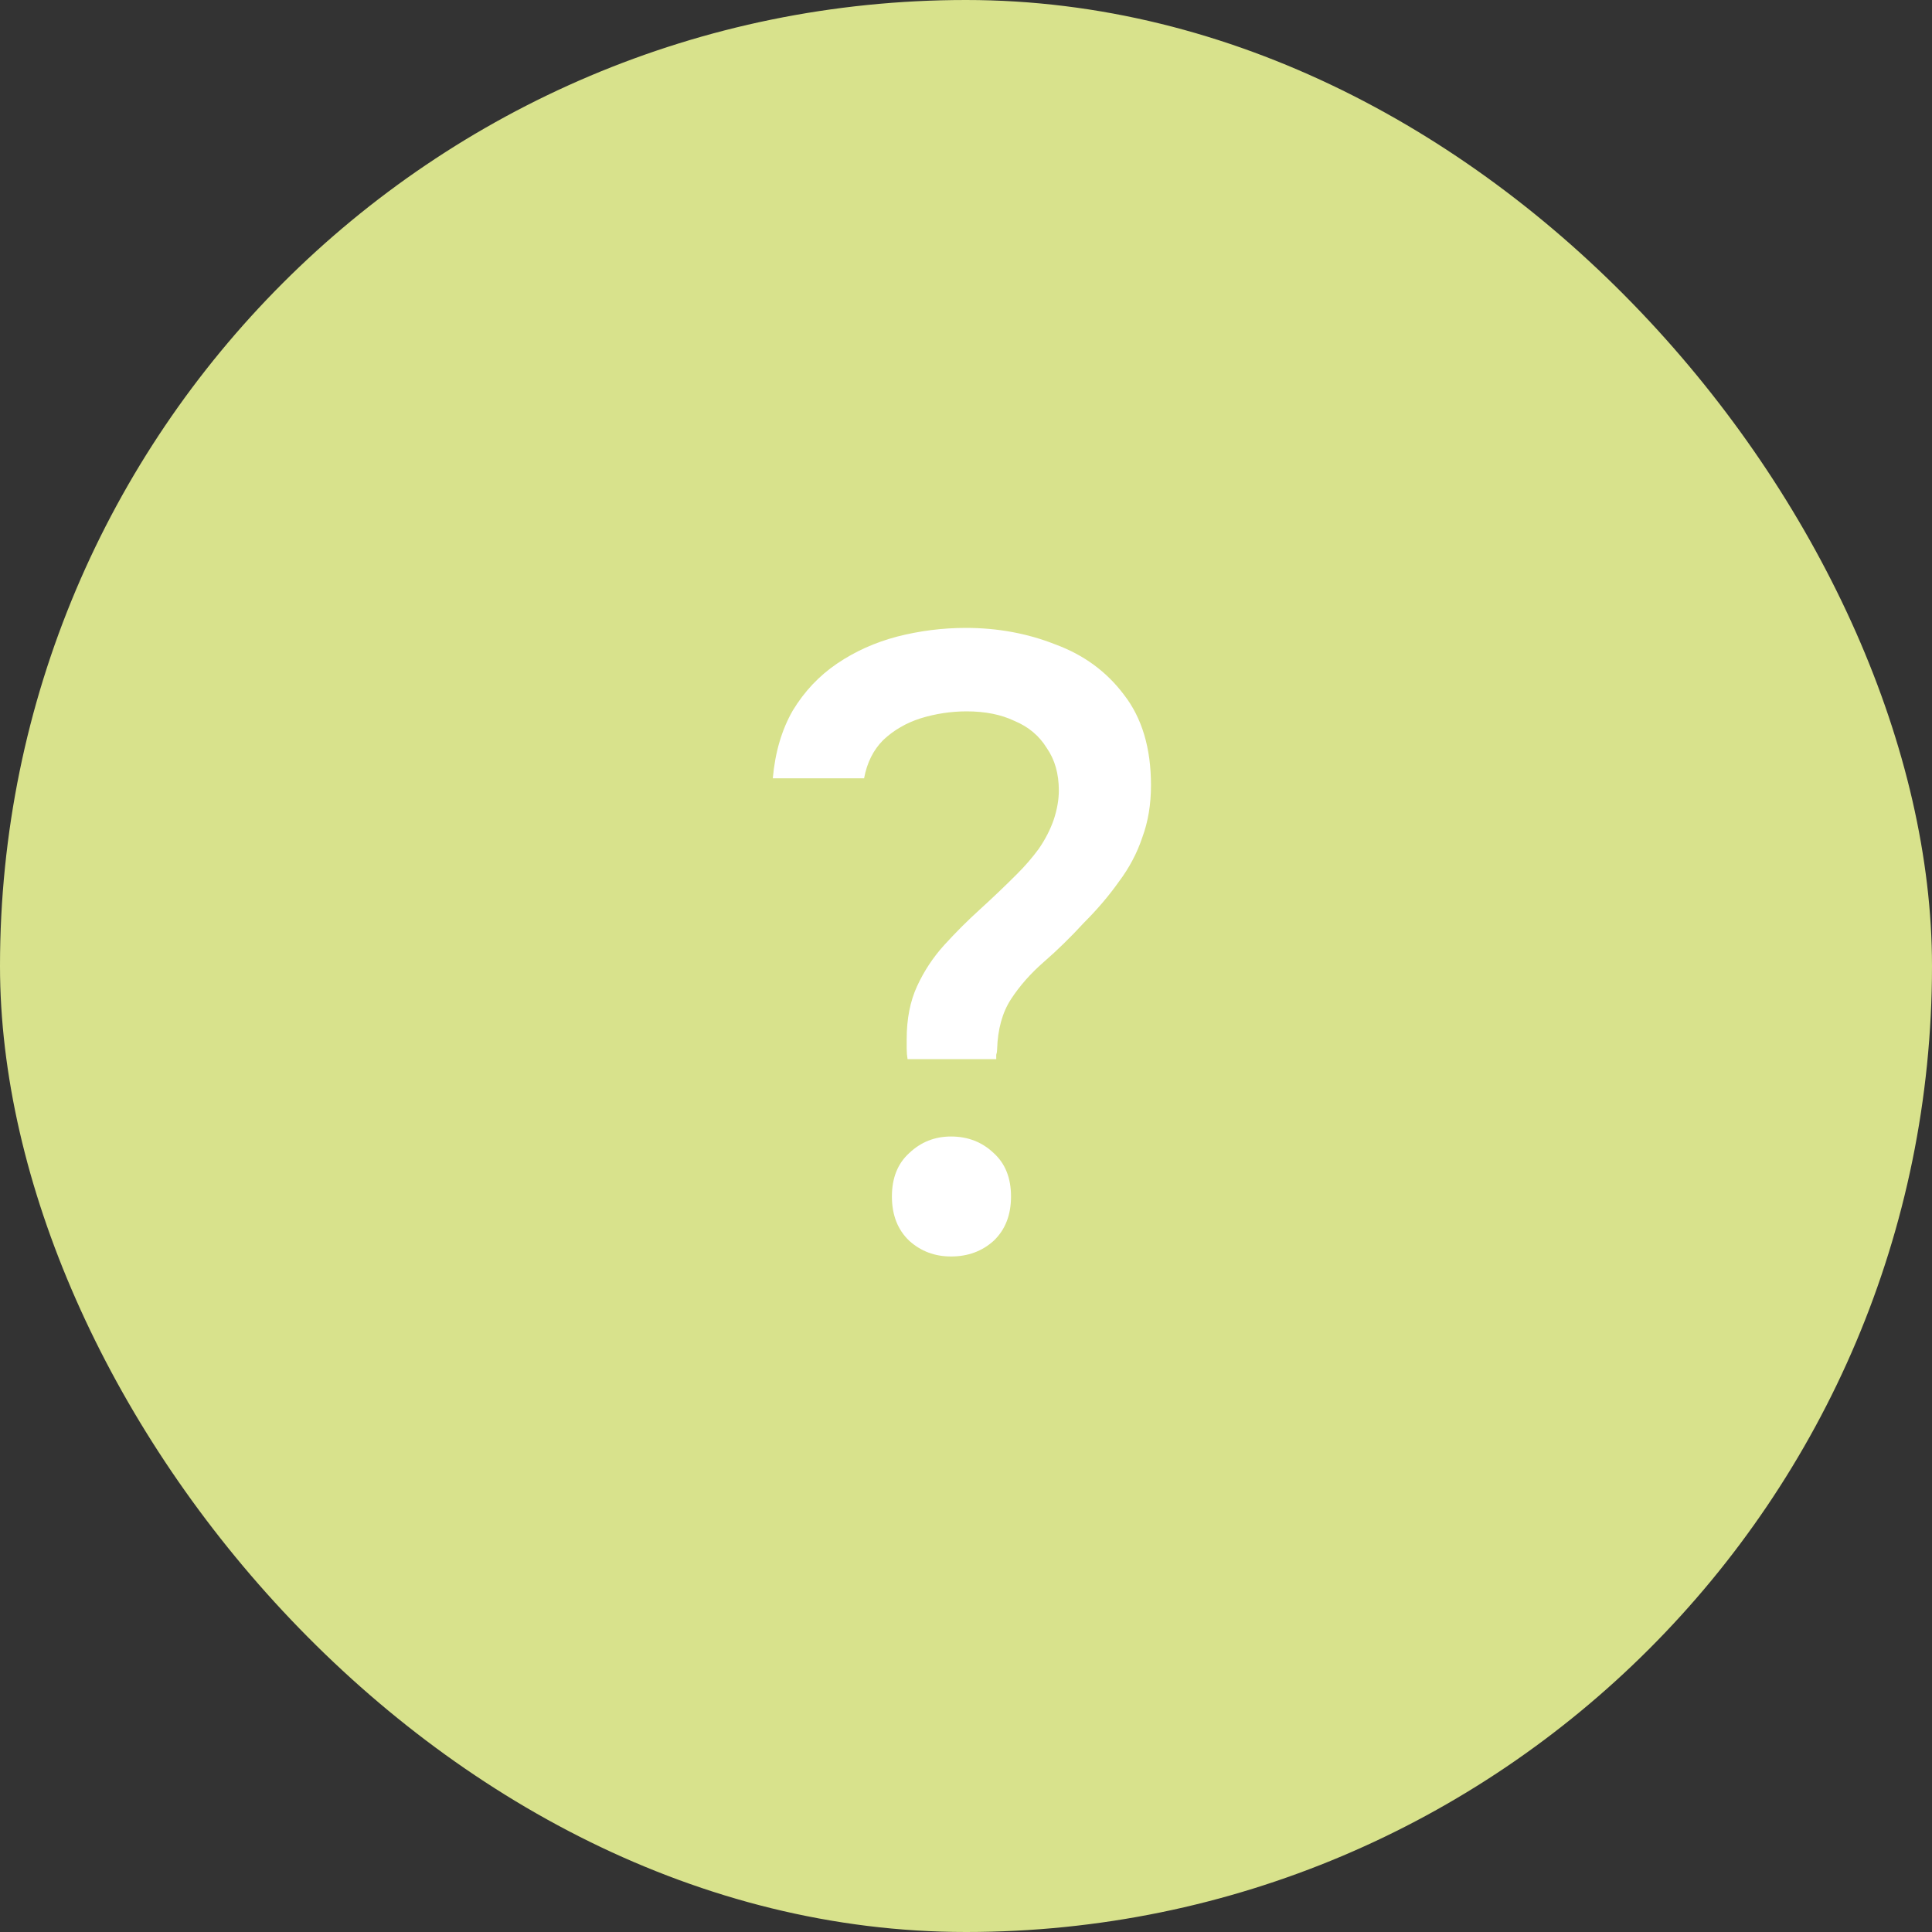 <svg width="40" height="40" viewBox="0 0 40 40" fill="none" xmlns="http://www.w3.org/2000/svg">
<rect x="0" y="0" width="40" height="40" fill="#333333" stroke="none"/>
<rect width="40" height="40" rx="20" fill="#D8E28C"/>
<path d="M18.79 21.928C18.778 21.856 18.772 21.784 18.772 21.712C18.772 21.64 18.772 21.574 18.772 21.514C18.772 21.094 18.844 20.728 18.988 20.416C19.132 20.104 19.318 19.822 19.546 19.57C19.786 19.306 20.032 19.06 20.284 18.832C20.548 18.592 20.806 18.346 21.058 18.094C21.226 17.926 21.376 17.752 21.508 17.572C21.64 17.38 21.742 17.182 21.814 16.978C21.886 16.762 21.922 16.558 21.922 16.366C21.922 16.018 21.838 15.724 21.67 15.484C21.514 15.232 21.292 15.046 21.004 14.926C20.728 14.794 20.398 14.728 20.014 14.728C19.69 14.728 19.372 14.776 19.06 14.872C18.76 14.968 18.502 15.118 18.286 15.322C18.082 15.526 17.95 15.79 17.89 16.114H16C16.048 15.574 16.186 15.106 16.414 14.71C16.654 14.314 16.96 13.99 17.332 13.738C17.704 13.486 18.118 13.3 18.574 13.18C19.042 13.06 19.516 13 19.996 13C20.656 13 21.274 13.114 21.85 13.342C22.438 13.558 22.912 13.906 23.272 14.386C23.644 14.866 23.83 15.49 23.83 16.258C23.83 16.654 23.77 17.014 23.65 17.338C23.542 17.662 23.38 17.968 23.164 18.256C22.96 18.544 22.72 18.826 22.444 19.102C22.168 19.402 21.892 19.672 21.616 19.912C21.34 20.152 21.112 20.41 20.932 20.686C20.752 20.962 20.656 21.31 20.644 21.73C20.644 21.766 20.638 21.802 20.626 21.838C20.626 21.862 20.626 21.892 20.626 21.928H18.79ZM19.69 26.014C19.354 26.014 19.066 25.906 18.826 25.69C18.586 25.462 18.466 25.156 18.466 24.772C18.466 24.388 18.586 24.088 18.826 23.872C19.066 23.644 19.354 23.53 19.69 23.53C20.038 23.53 20.332 23.644 20.572 23.872C20.812 24.088 20.932 24.388 20.932 24.772C20.932 25.156 20.812 25.462 20.572 25.69C20.332 25.906 20.038 26.014 19.69 26.014Z" fill="white"/>
</svg>

